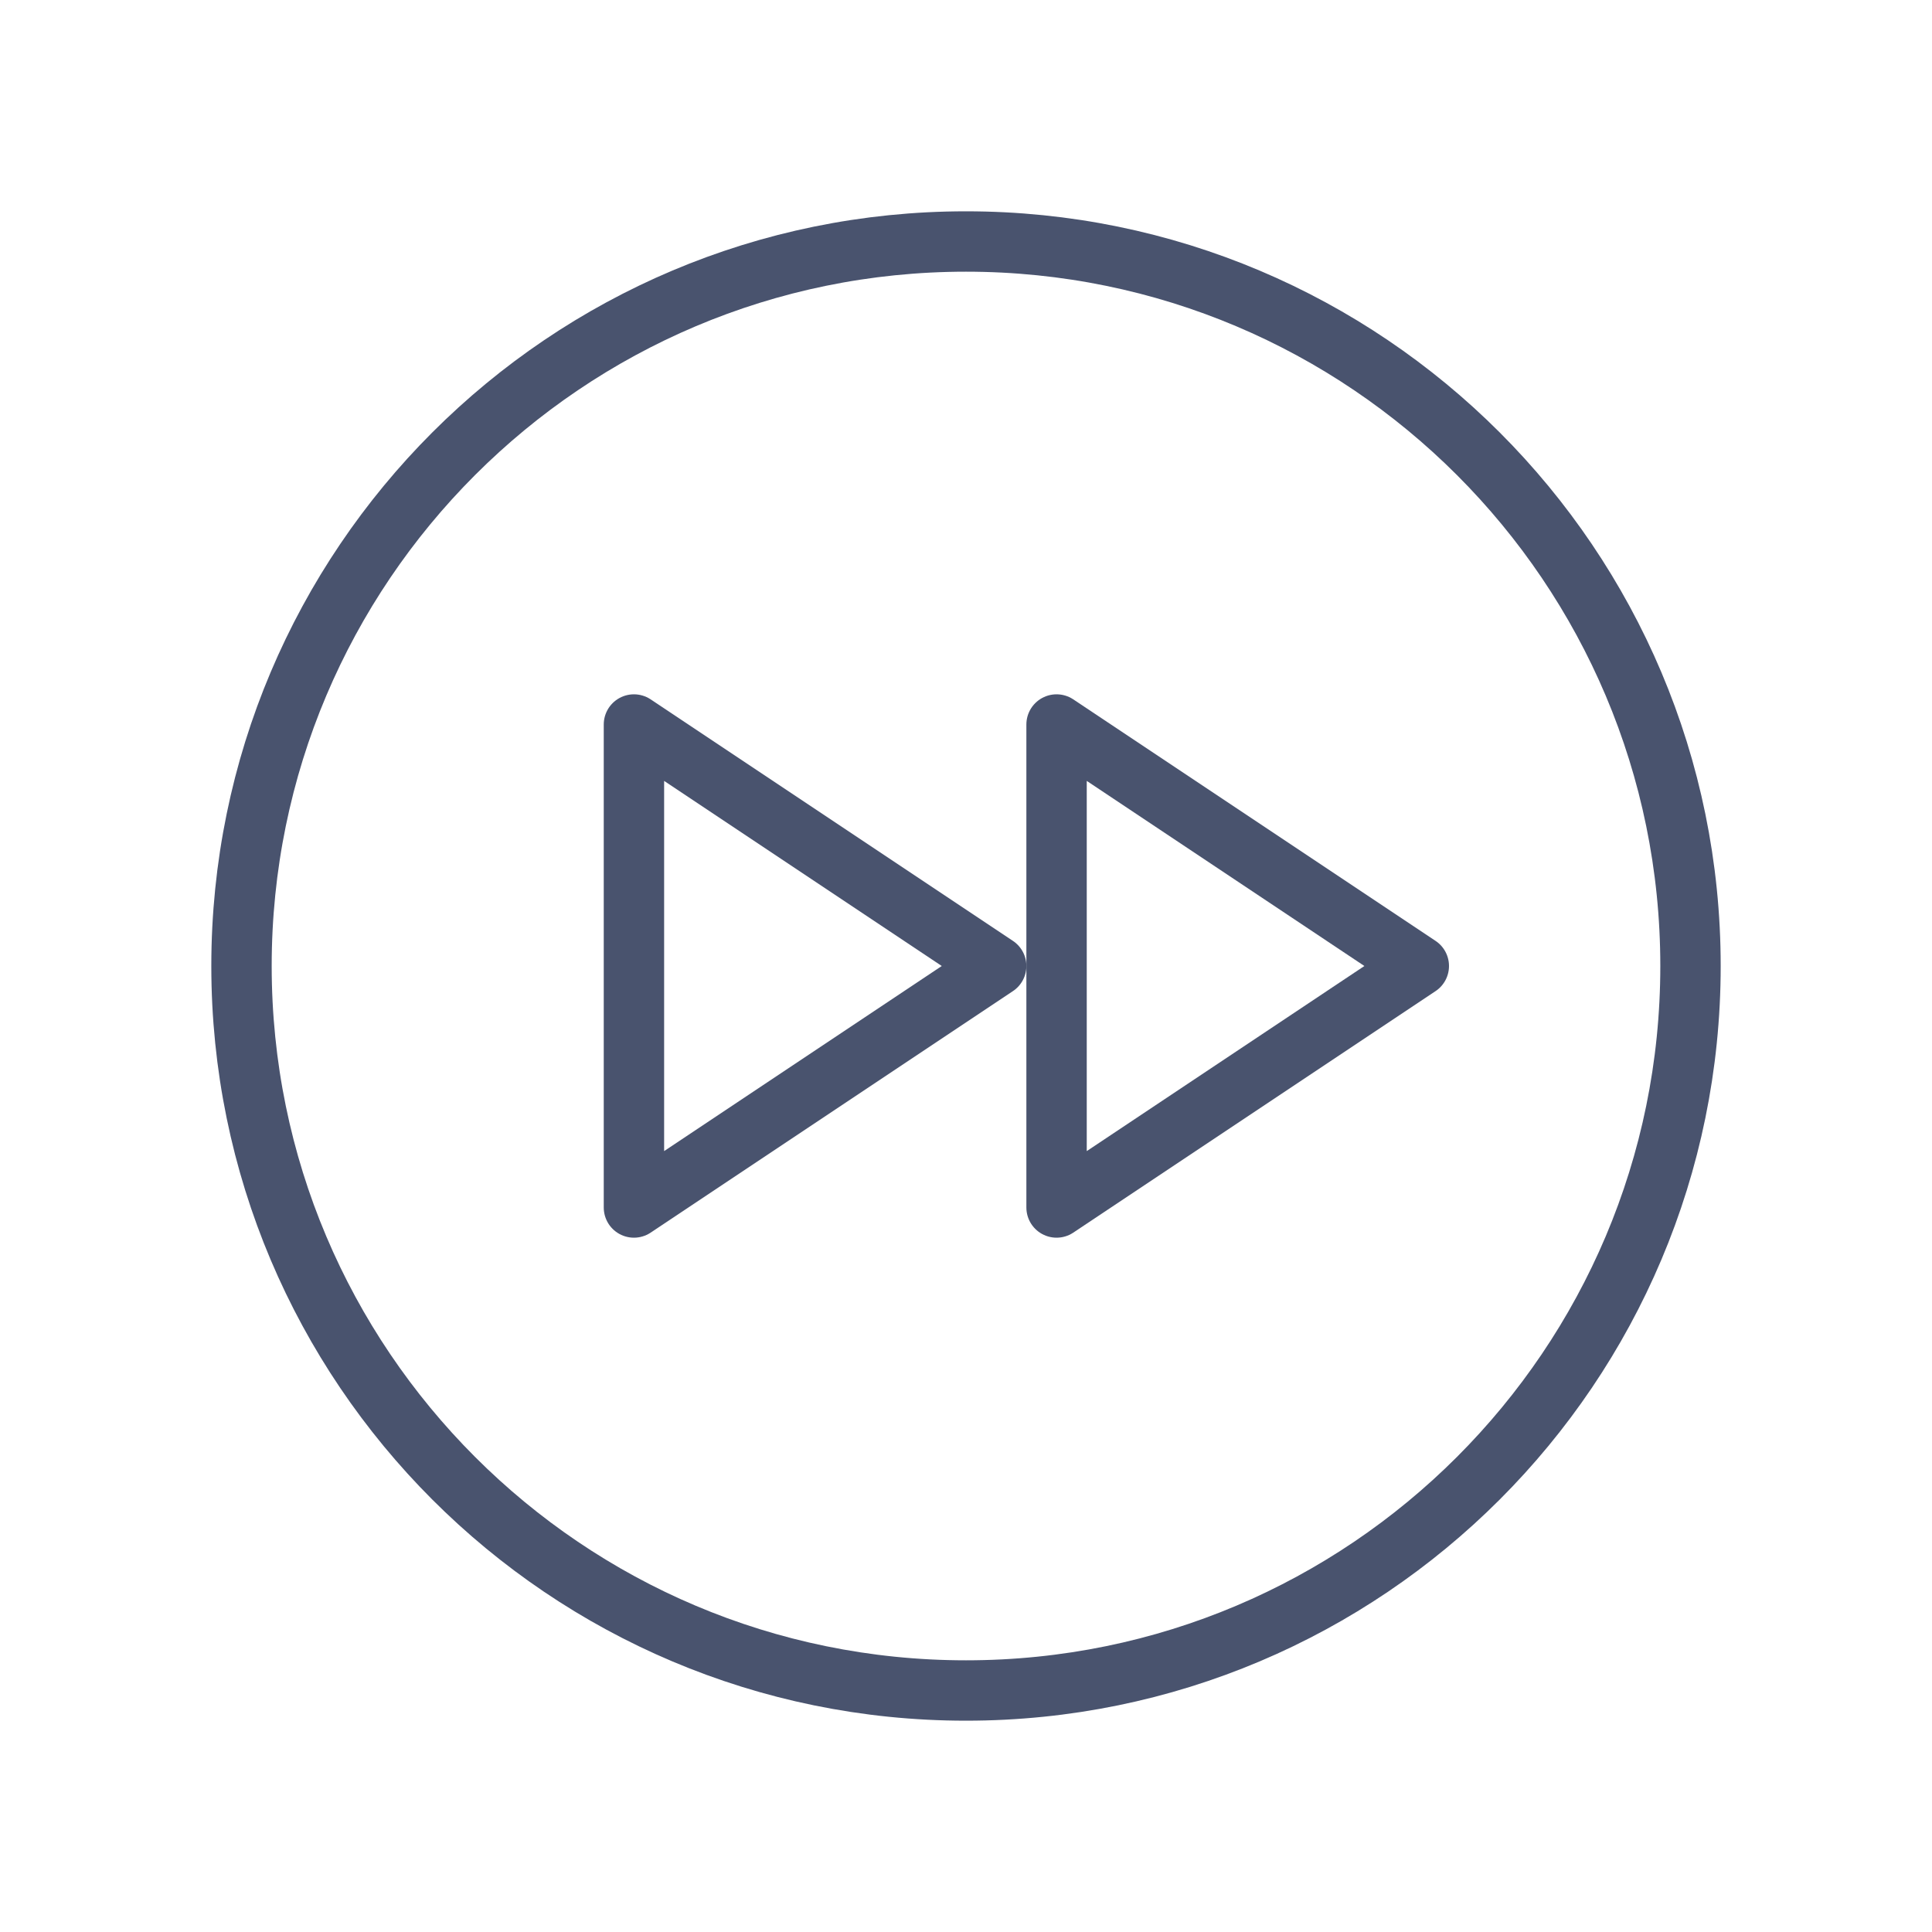 <svg width="32" height="32" viewBox="0 0 32 32" fill="none" xmlns="http://www.w3.org/2000/svg">
<path d="M16 28C22.627 28 28 22.627 28 16C28 9.373 22.627 4 16 4C9.373 4 4 9.373 4 16C4 22.627 9.373 28 16 28Z" stroke="#49536E" stroke-linecap="round" stroke-linejoin="round"/>
<path d="M10.5 20L16.5 16L10.5 12V20Z" stroke="#49536E" stroke-linecap="round" stroke-linejoin="round"/>
<path d="M17.5 20L23.5 16L17.5 12V20Z" stroke="#49536E" stroke-linecap="round" stroke-linejoin="round"/>
</svg>
